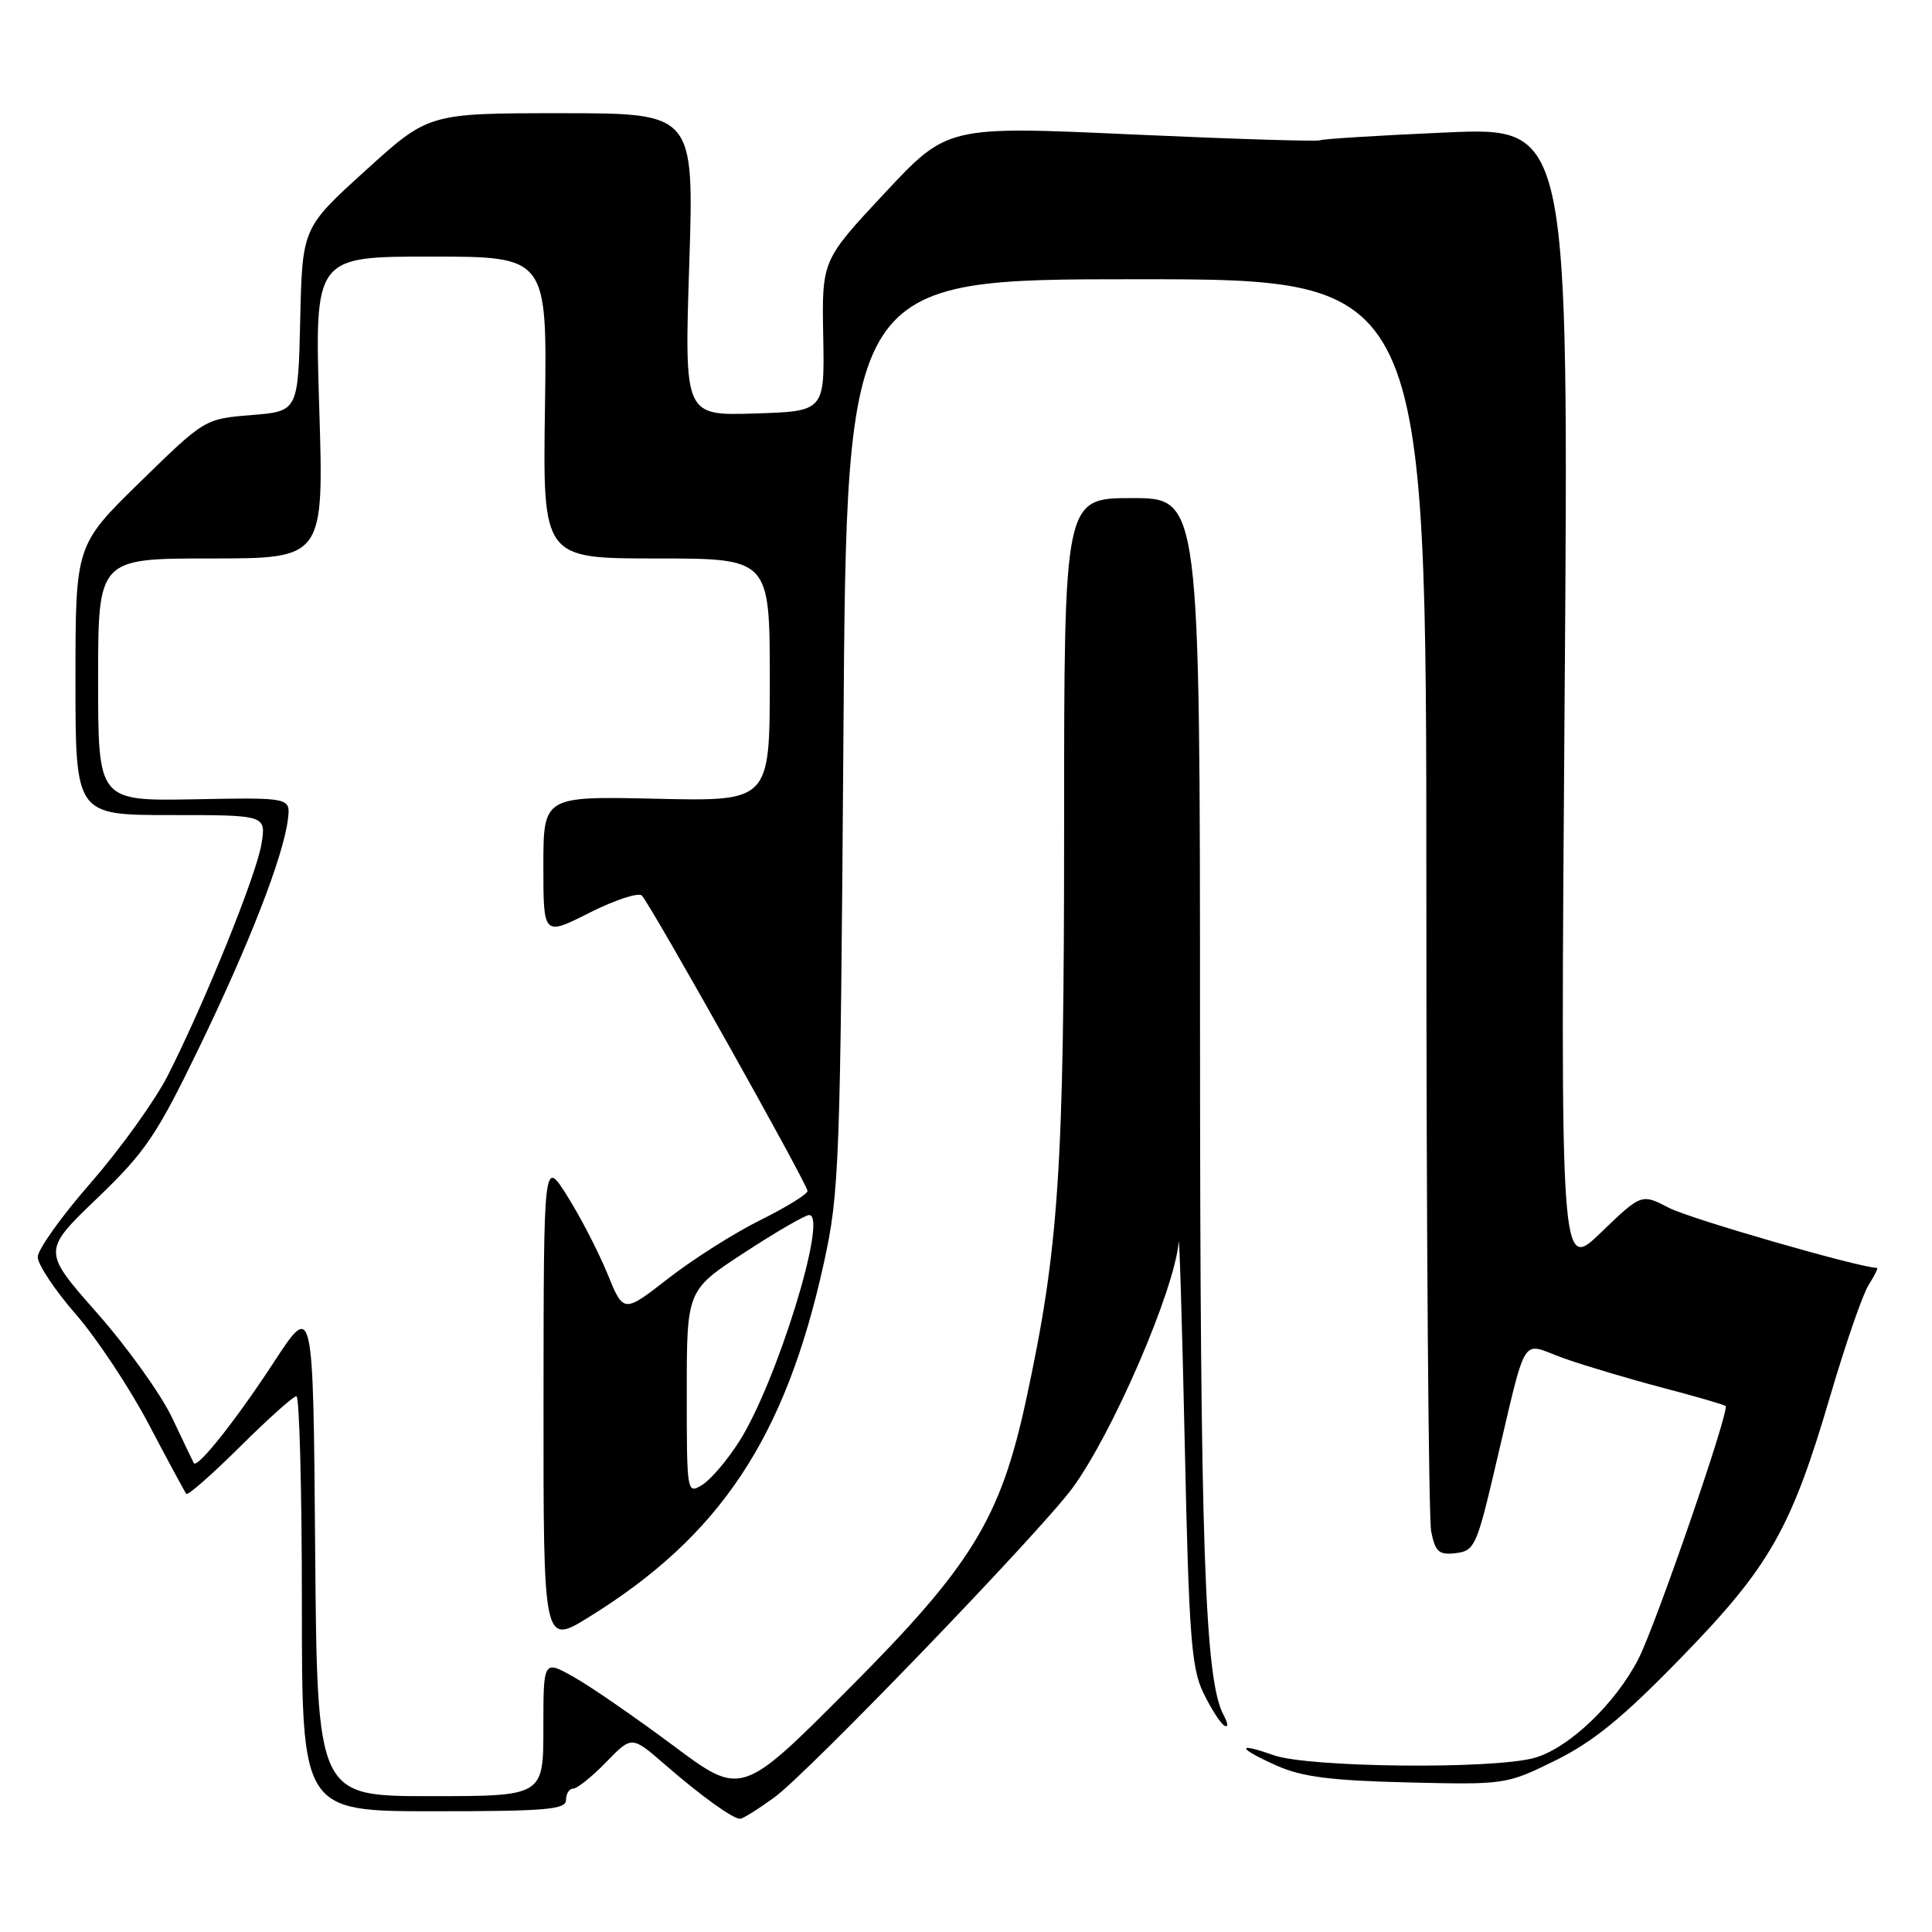 <?xml version="1.0" encoding="UTF-8" standalone="no"?>
<!DOCTYPE svg PUBLIC "-//W3C//DTD SVG 1.1//EN" "http://www.w3.org/Graphics/SVG/1.1/DTD/svg11.dtd" >
<svg xmlns="http://www.w3.org/2000/svg" xmlns:xlink="http://www.w3.org/1999/xlink" version="1.1" viewBox="0 0 256 256">
 <g >
 <path fill="currentColor"
d=" M 102.60 238.17 C 107.05 234.94 137.79 203.04 142.10 197.18 C 147.43 189.93 155.64 170.93 156.18 164.57 C 156.27 163.43 156.64 175.55 156.99 191.50 C 157.53 216.60 157.86 221.01 159.43 224.27 C 160.43 226.34 161.68 228.30 162.22 228.64 C 162.78 228.98 162.74 228.38 162.12 227.23 C 159.63 222.57 159.02 204.81 159.01 136.75 C 159.00 66.00 159.00 66.00 150.00 66.00 C 141.00 66.00 141.00 66.00 141.00 109.45 C 141.00 155.03 140.32 165.36 135.96 185.50 C 132.56 201.25 128.76 207.43 112.47 223.77 C 98.24 238.05 98.24 238.05 89.17 231.27 C 84.17 227.55 78.27 223.47 76.04 222.22 C 72.00 219.94 72.00 219.94 72.00 228.97 C 72.00 238.00 72.00 238.00 57.01 238.00 C 42.03 238.00 42.03 238.00 41.76 205.26 C 41.50 172.52 41.50 172.52 36.28 180.51 C 31.29 188.15 26.14 194.64 25.68 193.87 C 25.57 193.66 24.27 190.96 22.80 187.85 C 21.33 184.75 16.86 178.51 12.87 173.99 C 5.61 165.76 5.61 165.76 12.84 158.81 C 19.30 152.61 20.76 150.44 26.45 138.68 C 33.10 124.93 37.55 113.46 38.15 108.55 C 38.50 105.67 38.50 105.67 25.75 105.91 C 13.00 106.14 13.00 106.14 13.00 90.07 C 13.00 74.00 13.00 74.00 27.96 74.00 C 42.92 74.00 42.92 74.00 42.30 54.00 C 41.68 34.00 41.68 34.00 57.09 34.00 C 72.50 34.00 72.50 34.00 72.21 54.00 C 71.92 74.00 71.92 74.00 86.96 74.00 C 102.00 74.00 102.00 74.00 102.00 90.09 C 102.00 106.18 102.00 106.18 87.00 105.84 C 72.00 105.50 72.00 105.50 72.00 114.76 C 72.00 124.03 72.00 124.03 78.12 120.94 C 81.49 119.24 84.61 118.22 85.05 118.67 C 86.24 119.90 107.00 156.91 107.00 157.81 C 107.00 158.23 104.19 159.96 100.75 161.67 C 97.31 163.37 91.83 166.85 88.56 169.39 C 82.62 174.02 82.62 174.02 80.48 168.76 C 79.30 165.87 76.91 161.25 75.18 158.50 C 72.04 153.50 72.04 153.50 72.02 185.75 C 72.00 218.01 72.00 218.01 78.07 214.25 C 95.45 203.50 104.09 190.46 109.17 167.34 C 111.22 158.00 111.35 154.42 111.76 97.25 C 112.18 37.00 112.18 37.00 150.59 37.00 C 189.00 37.00 189.00 37.00 189.00 118.37 C 189.00 163.13 189.29 201.18 189.64 202.93 C 190.18 205.64 190.66 206.06 192.89 205.80 C 195.32 205.52 195.66 204.82 197.87 195.50 C 202.53 175.85 201.29 177.90 207.27 180.00 C 210.14 181.01 216.06 182.77 220.41 183.91 C 224.76 185.05 228.47 186.13 228.65 186.31 C 229.21 186.88 219.43 215.25 217.11 219.79 C 214.06 225.75 207.85 231.67 203.31 232.93 C 197.78 234.47 173.35 234.21 168.75 232.57 C 163.68 230.76 164.00 231.67 169.25 233.99 C 172.54 235.45 176.46 235.94 186.53 236.18 C 199.46 236.49 199.60 236.47 206.10 233.27 C 211.09 230.81 215.03 227.60 222.72 219.69 C 234.52 207.57 237.34 202.61 242.55 184.85 C 244.55 178.06 246.82 171.49 247.61 170.25 C 248.40 169.01 248.90 168.00 248.71 168.00 C 246.49 168.00 223.94 161.50 221.18 160.06 C 217.50 158.15 217.50 158.15 212.13 163.32 C 206.76 168.50 206.76 168.50 207.32 92.67 C 207.88 16.85 207.88 16.85 191.69 17.55 C 182.79 17.94 175.23 18.41 174.91 18.59 C 174.58 18.77 163.34 18.42 149.92 17.81 C 125.53 16.70 125.53 16.70 117.21 25.60 C 108.90 34.50 108.90 34.50 109.08 44.50 C 109.27 54.50 109.27 54.50 99.98 54.79 C 90.68 55.08 90.68 55.08 91.33 35.04 C 91.97 15.00 91.97 15.00 74.38 15.00 C 56.79 15.00 56.79 15.00 48.43 22.60 C 40.06 30.19 40.06 30.19 39.78 42.35 C 39.50 54.50 39.50 54.50 33.31 55.00 C 27.13 55.50 27.13 55.50 18.56 63.87 C 10.00 72.24 10.00 72.24 10.00 90.12 C 10.00 108.00 10.00 108.00 22.63 108.00 C 35.26 108.00 35.26 108.00 34.65 111.81 C 33.99 115.91 27.17 132.78 22.24 142.50 C 20.56 145.80 16.00 152.16 12.10 156.64 C 8.19 161.11 5.00 165.57 5.00 166.56 C 5.00 167.54 7.27 170.96 10.05 174.15 C 12.82 177.34 17.17 183.90 19.71 188.72 C 22.25 193.55 24.49 197.70 24.69 197.95 C 24.89 198.19 28.09 195.38 31.80 191.70 C 35.51 188.01 38.88 185.00 39.28 185.00 C 39.67 185.00 40.00 197.38 40.00 212.50 C 40.00 240.00 40.00 240.00 57.50 240.00 C 72.39 240.00 75.00 239.78 75.00 238.50 C 75.00 237.68 75.43 237.00 75.95 237.00 C 76.48 237.00 78.44 235.42 80.31 233.50 C 83.71 229.99 83.71 229.99 88.10 233.81 C 92.92 237.99 97.09 241.00 98.07 241.00 C 98.42 241.00 100.45 239.73 102.60 238.17 Z  M 91.00 184.49 C 91.00 170.96 91.00 170.96 98.63 165.98 C 102.82 163.24 106.69 161.00 107.22 161.00 C 109.77 161.00 102.90 183.23 97.95 191.00 C 96.38 193.47 94.17 196.07 93.04 196.76 C 91.02 198.00 91.00 197.86 91.00 184.49 Z "/>
</g>
</svg>